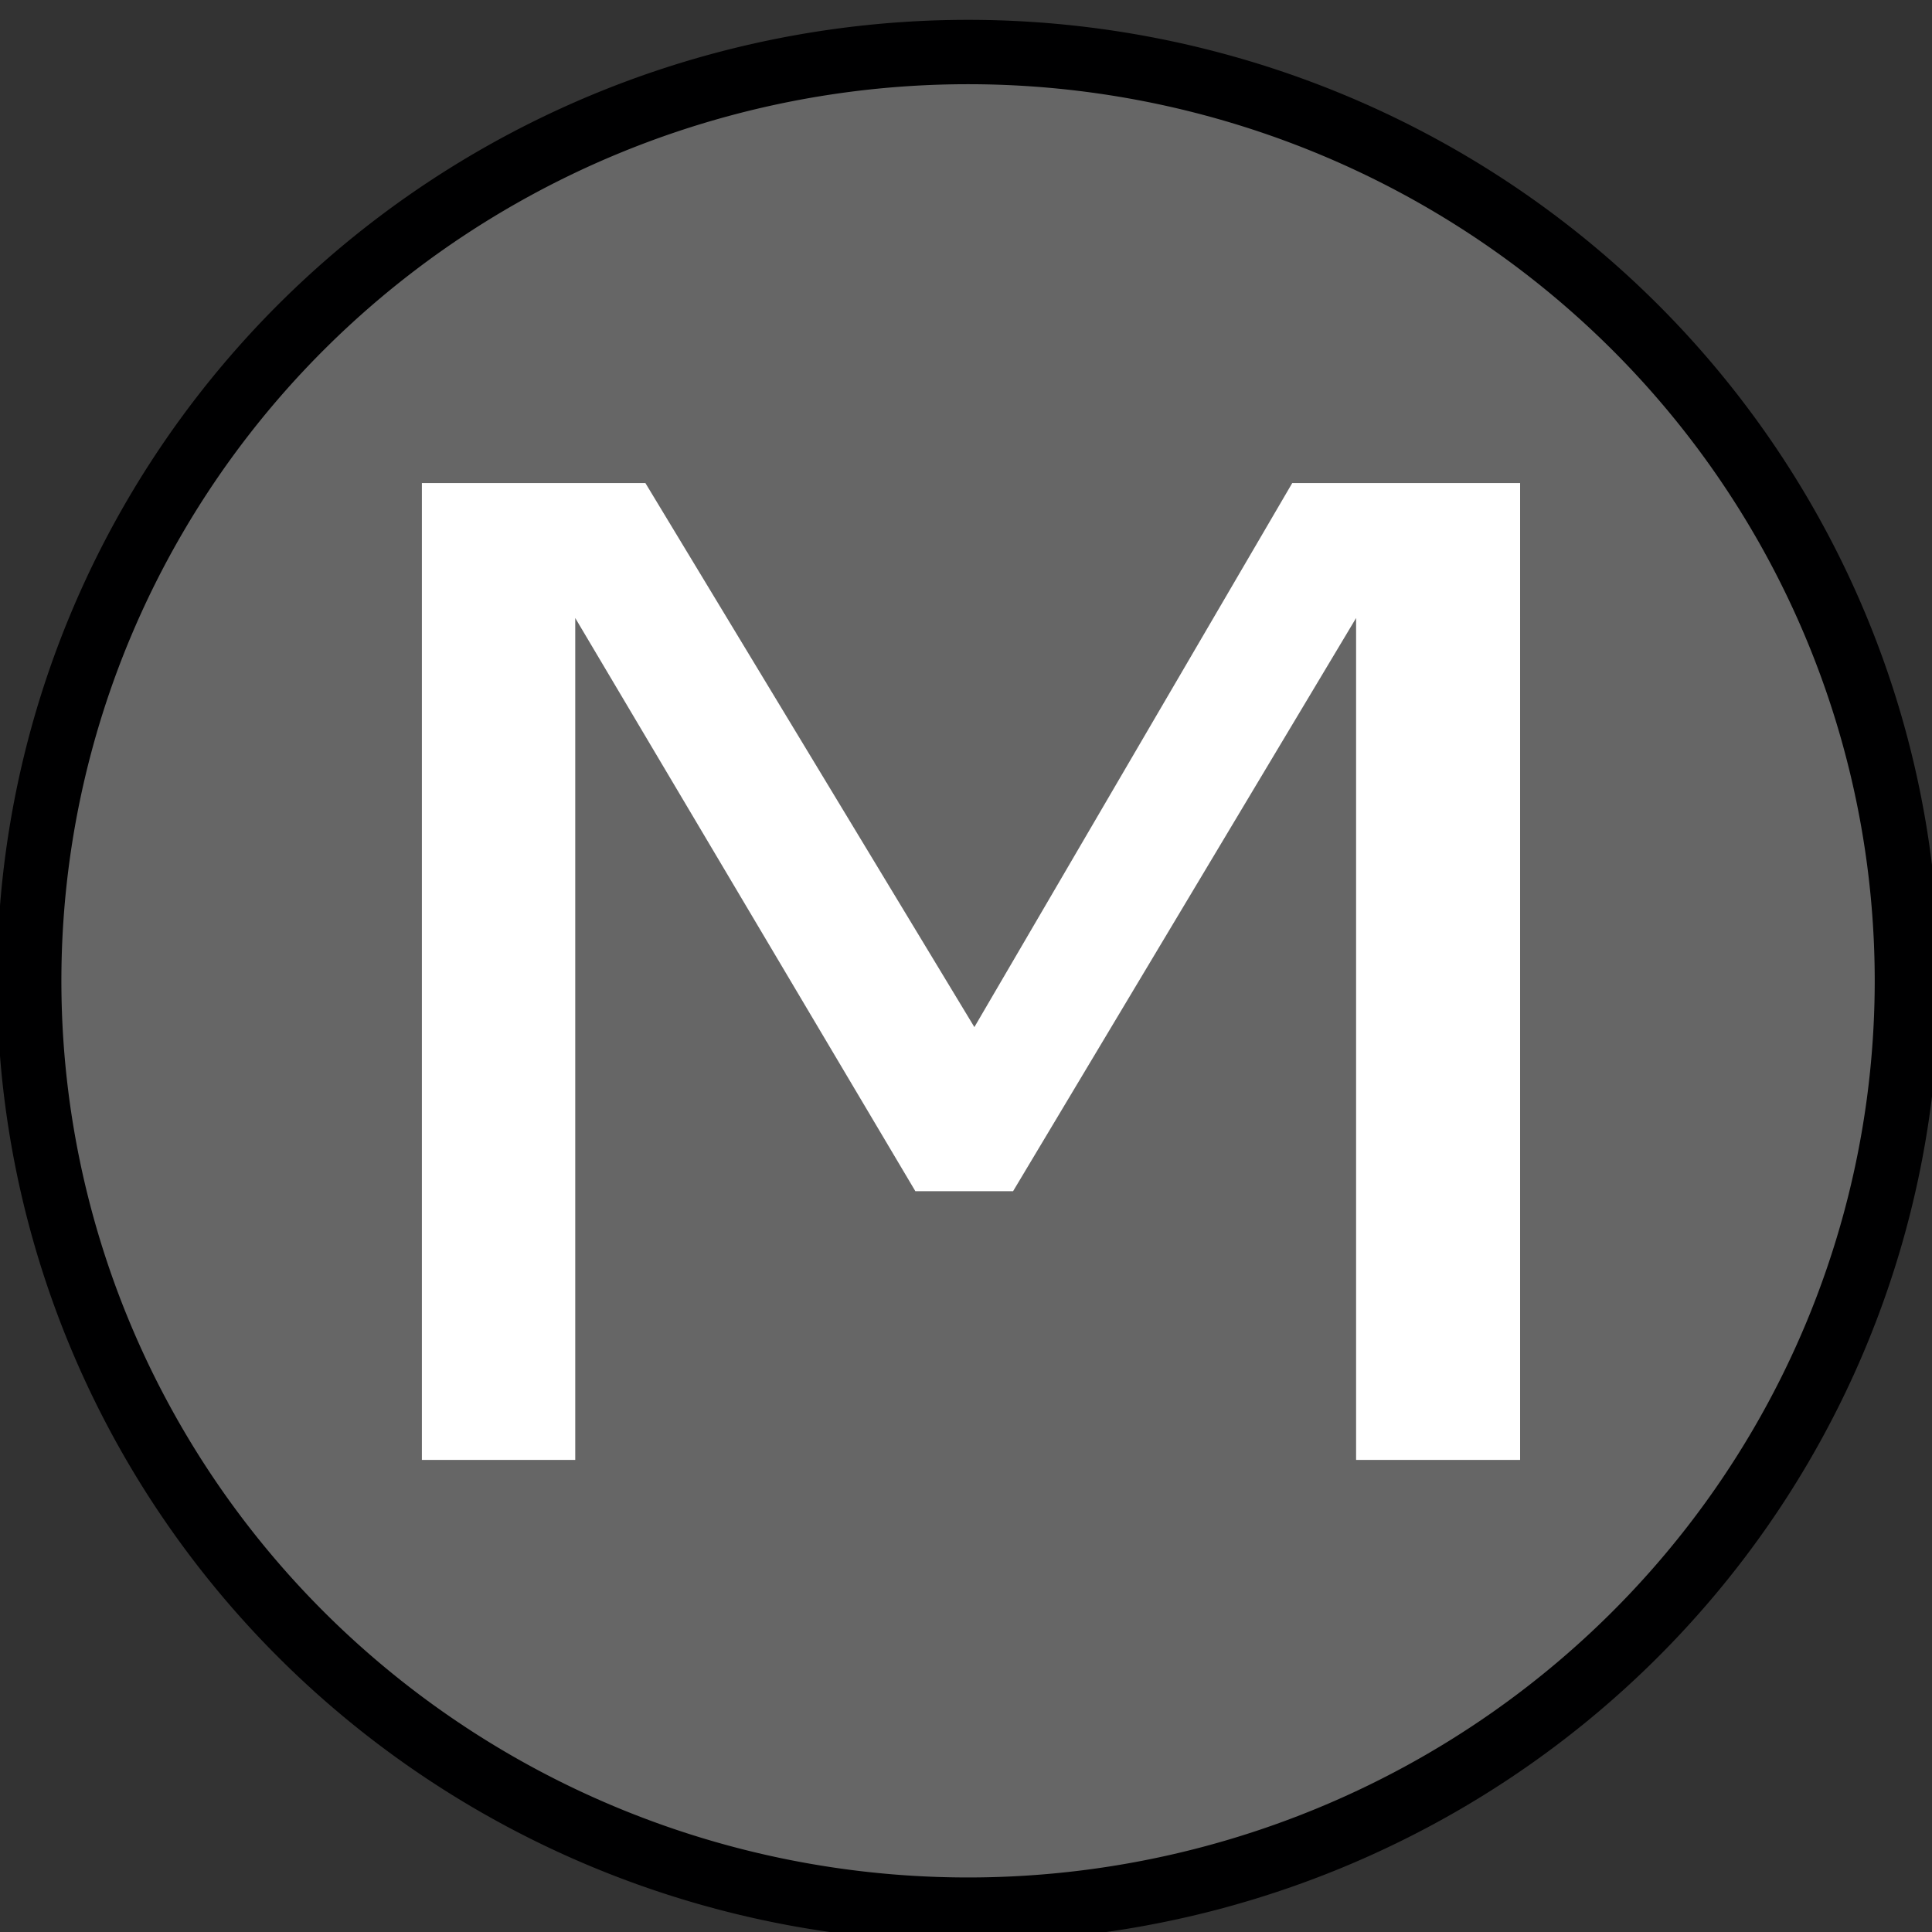 <svg xmlns="http://www.w3.org/2000/svg" id="svg8" version="1.1" viewBox="0 0 4.233 4.233" height="16" width="16"><rect x="0" y="0" width="4.233" height="4.233" fill="#333333" stroke="none"/><g id="layer1"><path id="path833" style="fill:#666666;fill-opacity:1;stroke:#000001;stroke-width:0.141;stroke-miterlimit:4;stroke-dasharray:none;stroke-opacity:1" d="M 4.178,2.149 A 2.057,2.035 0 0 1 2.121,4.184 2.057,2.035 0 0 1 0.064,2.149 2.057,2.035 0 0 1 2.121,0.114 2.057,2.035 0 0 1 4.178,2.149"/><g style="font-style:normal;font-weight:normal;font-size:3.505px;line-height:1.25;font-family:sans-serif;fill:#ffffff;fill-opacity:1;stroke:none;stroke-width:0.088" id="text1531" transform="matrix(1.06,0,0,0.84,0.088,0)" aria-label="M"><path id="path1533" style="stroke-width:0.088;fill:#ffffff" d="M 3.059,3.808 H 2.72 V 1.612 L 2.011,3.107 H 1.809 L 1.106,1.612 V 3.808 H 0.789 V 1.26 H 1.251 L 1.931,2.679 2.588,1.26 h 0.471 z"/></g></g></svg>